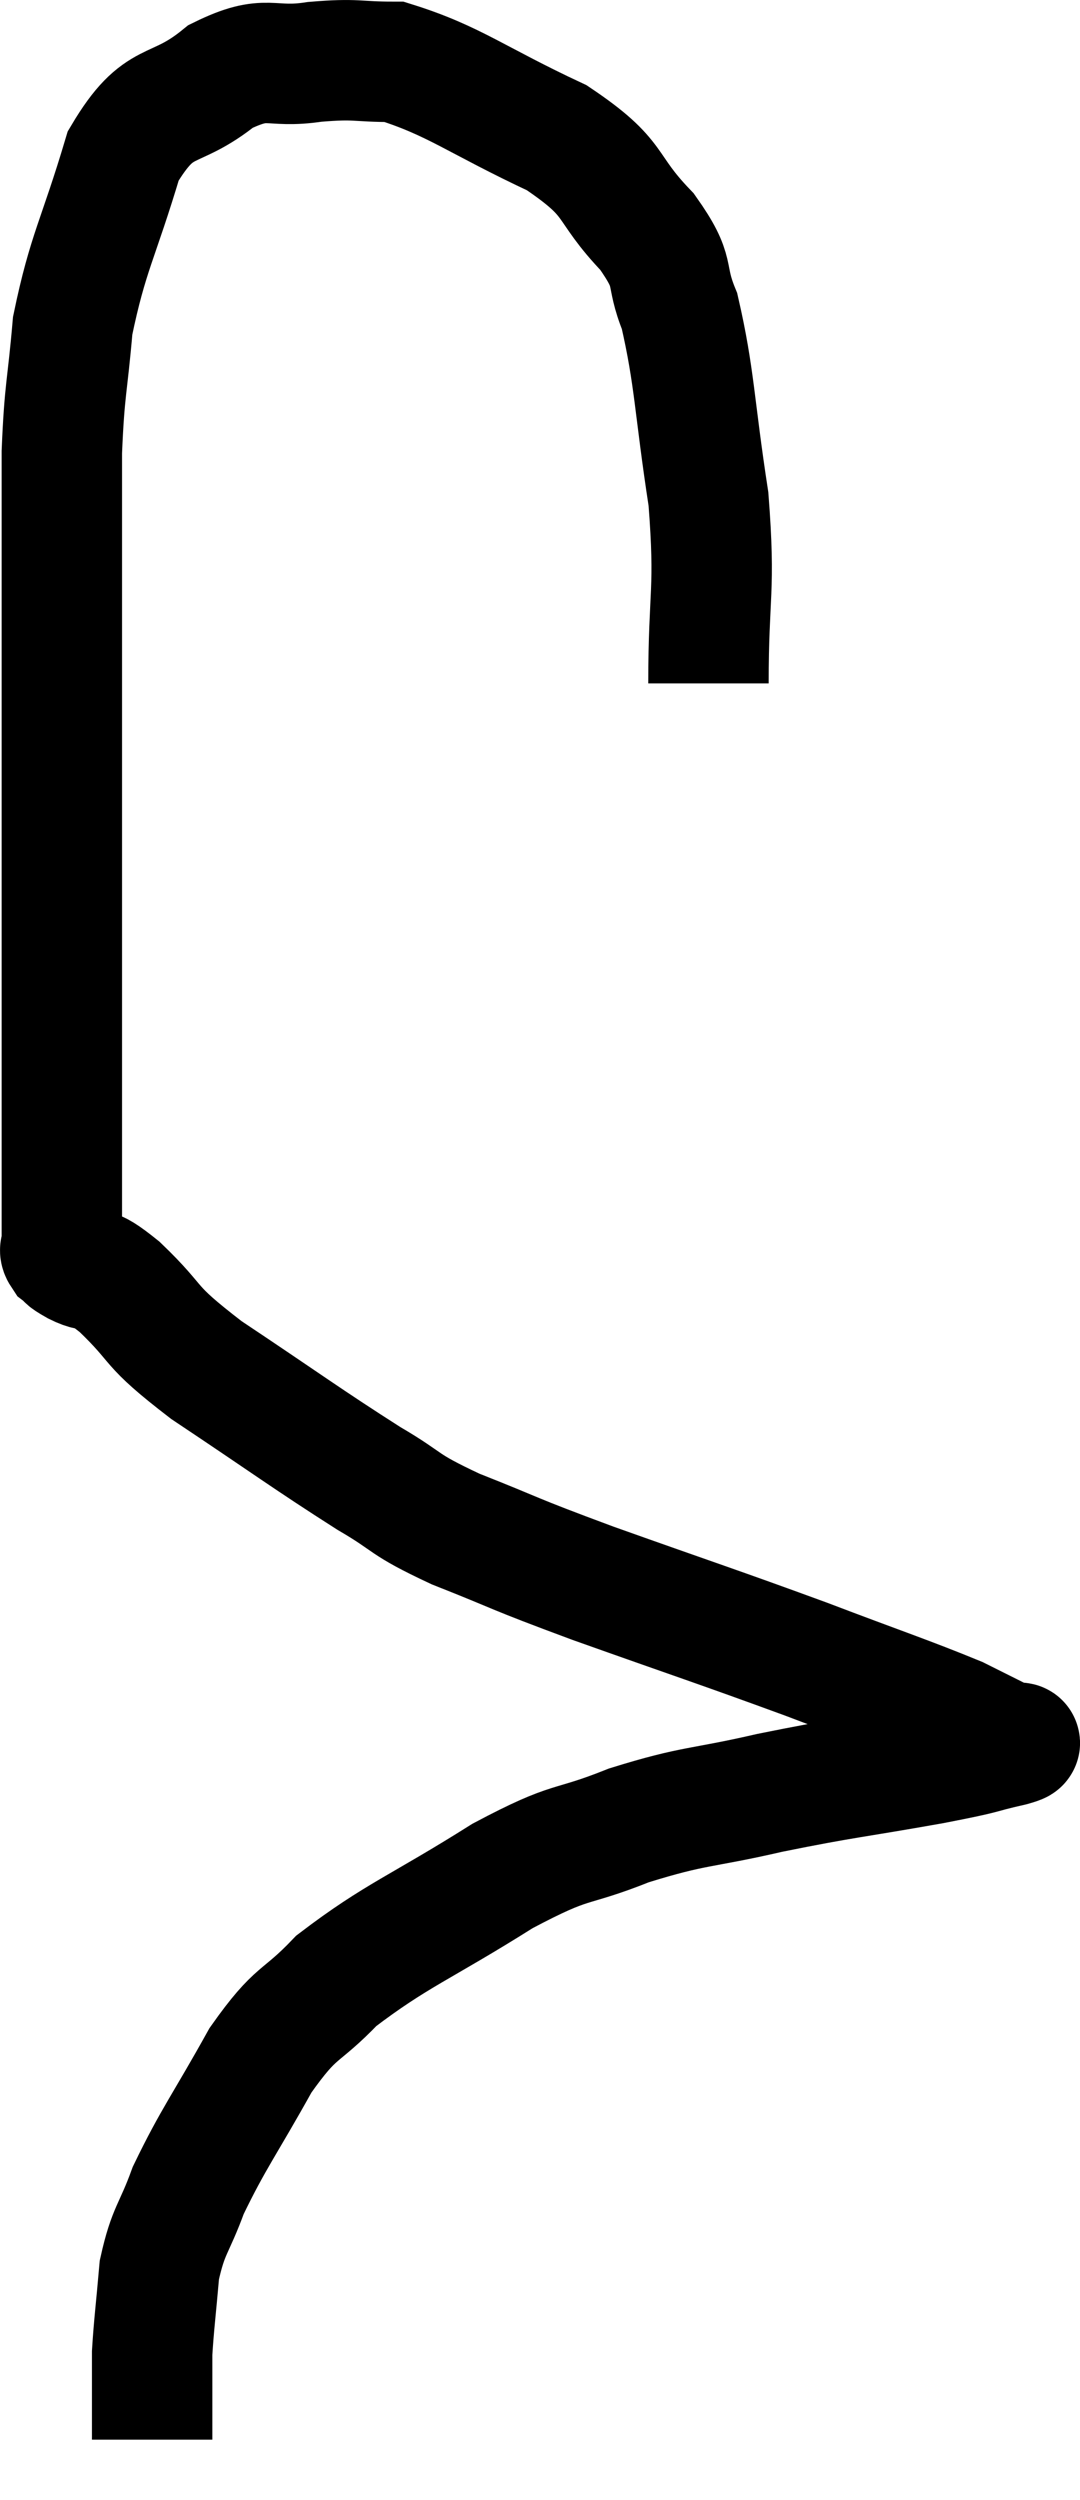 <svg xmlns="http://www.w3.org/2000/svg" viewBox="14.813 2.633 17.938 41.507" width="17.938" height="41.507"><path d="M 26.58 13.98 C 26.58 12.45, 26.7 12.465, 26.58 10.92 C 26.34 9.36, 26.355 8.91, 26.1 7.8 C 25.83 7.14, 26.07 7.2, 25.56 6.48 C 24.81 5.7, 25.11 5.625, 24.06 4.92 C 22.71 4.29, 22.365 3.975, 21.36 3.66 C 20.7 3.66, 20.76 3.6, 20.04 3.66 C 19.26 3.78, 19.275 3.51, 18.48 3.9 C 17.67 4.56, 17.475 4.185, 16.86 5.22 C 16.44 6.63, 16.275 6.81, 16.02 8.04 C 15.93 9.09, 15.885 9.06, 15.84 10.14 C 15.84 11.25, 15.84 11.28, 15.84 12.36 C 15.84 13.41, 15.84 13.245, 15.84 14.46 C 15.84 15.84, 15.84 15.6, 15.84 17.22 C 15.84 19.08, 15.84 19.665, 15.84 20.94 C 15.84 21.63, 15.84 21.735, 15.84 22.32 C 15.84 22.8, 15.84 23.04, 15.84 23.28 C 15.84 23.28, 15.84 23.235, 15.84 23.28 C 15.84 23.37, 15.78 23.37, 15.84 23.46 C 15.96 23.55, 15.84 23.505, 16.08 23.64 C 16.44 23.82, 16.26 23.565, 16.8 24 C 17.52 24.69, 17.205 24.585, 18.24 25.38 C 19.59 26.28, 19.905 26.52, 20.94 27.18 C 21.66 27.6, 21.45 27.585, 22.38 28.02 C 23.52 28.47, 23.205 28.38, 24.66 28.92 C 26.43 29.55, 26.685 29.625, 28.2 30.18 C 29.46 30.66, 29.88 30.795, 30.72 31.14 C 31.14 31.35, 31.35 31.455, 31.56 31.56 C 31.56 31.56, 31.56 31.56, 31.56 31.56 C 31.56 31.56, 31.56 31.56, 31.56 31.56 C 31.56 31.56, 31.545 31.545, 31.56 31.56 C 31.59 31.59, 31.935 31.53, 31.62 31.62 C 30.96 31.77, 31.305 31.725, 30.3 31.92 C 28.95 32.16, 28.86 32.145, 27.6 32.4 C 26.43 32.67, 26.37 32.595, 25.26 32.94 C 24.21 33.36, 24.375 33.135, 23.16 33.78 C 21.78 34.65, 21.405 34.755, 20.4 35.52 C 19.77 36.18, 19.755 35.97, 19.14 36.84 C 18.54 37.92, 18.36 38.13, 17.94 39 C 17.7 39.66, 17.61 39.645, 17.46 40.32 C 17.4 41.01, 17.37 41.22, 17.34 41.7 C 17.34 41.97, 17.34 41.88, 17.34 42.24 C 17.34 42.69, 17.34 42.915, 17.34 43.14 C 17.34 43.14, 17.34 43.14, 17.34 43.14 C 17.34 43.14, 17.34 43.14, 17.34 43.14 L 17.34 43.14" fill="none" stroke="black" stroke-width="2"></path></svg>